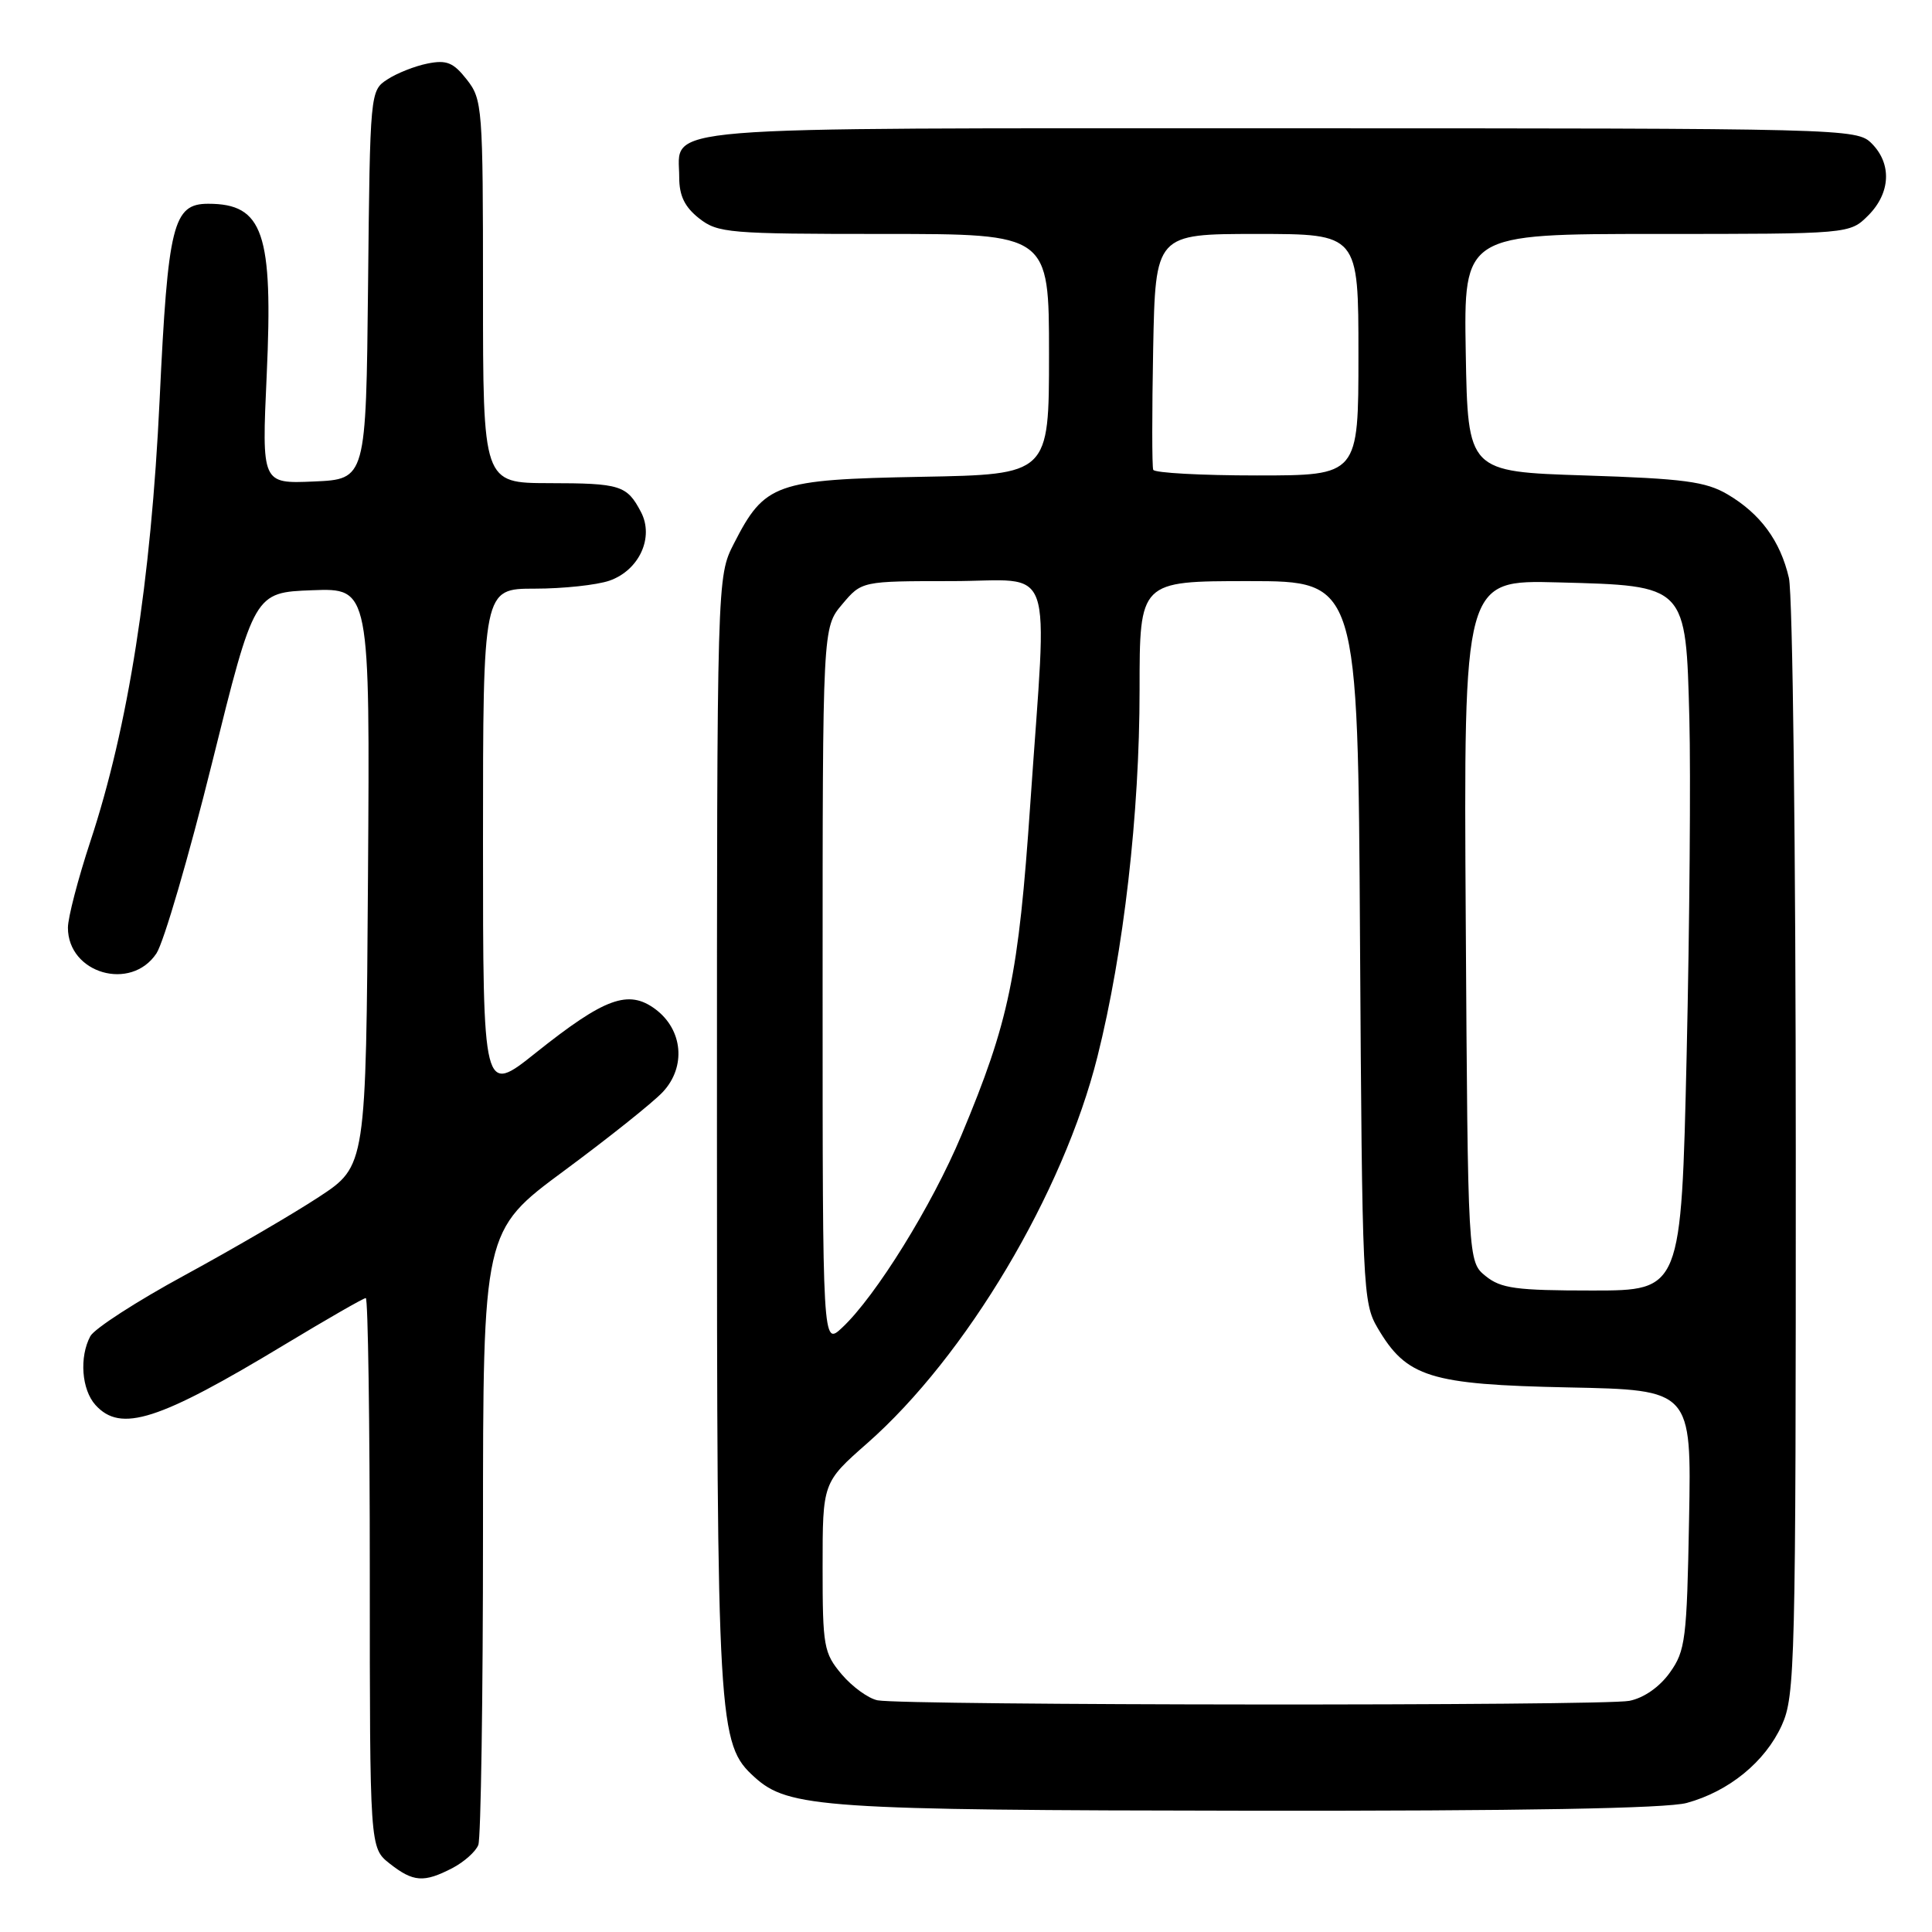 <?xml version="1.0" encoding="UTF-8" standalone="no"?>
<!DOCTYPE svg PUBLIC "-//W3C//DTD SVG 1.1//EN" "http://www.w3.org/Graphics/SVG/1.1/DTD/svg11.dtd" >
<svg xmlns="http://www.w3.org/2000/svg" xmlns:xlink="http://www.w3.org/1999/xlink" version="1.1" viewBox="0 0 256 256">
 <g >
 <path fill="currentColor"
d=" M 59.93 247.54 C 61.48 246.73 63.04 245.35 63.38 244.46 C 63.72 243.56 64.00 224.89 64.00 202.96 C 64.00 163.08 64.00 163.08 74.75 155.13 C 80.66 150.76 86.54 146.07 87.82 144.70 C 90.94 141.37 90.49 136.44 86.84 133.72 C 83.27 131.07 80.14 132.21 71.02 139.48 C 64.00 145.09 64.00 145.09 64.00 111.54 C 64.00 78.00 64.00 78.00 70.85 78.00 C 74.62 78.00 79.08 77.52 80.76 76.94 C 84.70 75.56 86.70 71.20 84.93 67.84 C 83.07 64.30 82.21 64.03 72.75 64.02 C 64.00 64.00 64.00 64.00 64.00 38.63 C 64.00 14.20 63.92 13.17 61.85 10.54 C 60.08 8.28 59.18 7.91 56.65 8.42 C 54.98 8.75 52.58 9.70 51.32 10.53 C 49.05 12.01 49.03 12.19 48.77 37.76 C 48.50 63.50 48.50 63.50 41.59 63.80 C 34.68 64.10 34.68 64.10 35.34 49.69 C 36.20 30.86 34.88 27.00 27.59 27.00 C 22.93 27.00 22.25 29.71 21.15 53.00 C 20.01 77.04 16.99 96.32 11.97 111.50 C 10.34 116.45 9.00 121.59 9.00 122.92 C 9.00 128.99 17.35 131.41 20.73 126.33 C 21.70 124.86 25.02 113.49 28.10 101.08 C 33.70 78.50 33.70 78.50 41.36 78.21 C 49.02 77.92 49.02 77.92 48.76 116.21 C 48.50 154.50 48.50 154.50 42.26 158.60 C 38.82 160.86 30.82 165.52 24.48 168.97 C 18.14 172.41 12.51 176.05 11.97 177.05 C 10.49 179.82 10.81 184.13 12.65 186.17 C 16.00 189.87 20.98 188.28 37.78 178.13 C 43.37 174.76 48.17 172.00 48.47 172.00 C 48.76 172.00 49.00 188.39 49.00 208.43 C 49.00 244.85 49.00 244.85 51.63 246.93 C 54.76 249.39 56.15 249.49 59.93 247.54 Z  M 223.50 238.90 C 229.10 237.37 233.89 233.45 236.09 228.62 C 237.86 224.72 237.96 220.69 237.95 152.50 C 237.95 112.81 237.54 78.74 237.04 76.58 C 235.90 71.66 233.26 68.07 228.90 65.50 C 226.02 63.81 223.12 63.42 210.00 63.00 C 194.50 62.50 194.50 62.50 194.22 46.75 C 193.95 31.00 193.95 31.00 219.52 31.00 C 245.09 31.00 245.09 31.00 247.55 28.55 C 250.52 25.57 250.70 21.70 248.00 19.00 C 246.03 17.03 244.67 17.00 169.57 17.00 C 84.88 17.00 90.00 16.58 90.00 23.50 C 90.00 25.93 90.72 27.42 92.63 28.93 C 95.12 30.88 96.53 31.00 117.13 31.00 C 139.00 31.00 139.00 31.00 139.00 46.93 C 139.00 62.87 139.00 62.87 122.07 63.18 C 102.74 63.54 101.32 64.05 97.25 72.02 C 95.00 76.42 95.00 76.42 95.00 150.03 C 95.00 228.83 95.13 231.09 99.99 235.49 C 104.47 239.55 109.10 239.86 165.50 239.93 C 201.63 239.97 220.82 239.63 223.50 238.90 Z  M 116.28 225.30 C 115.07 225.06 112.93 223.51 111.53 221.86 C 109.15 219.03 109.00 218.17 109.00 207.65 C 109.00 196.44 109.00 196.44 114.91 191.24 C 128.01 179.72 140.90 158.06 145.42 140.00 C 148.90 126.12 151.00 107.81 151.00 91.41 C 151.00 77.00 151.00 77.00 165.46 77.00 C 179.93 77.00 179.93 77.00 180.21 124.75 C 180.49 170.70 180.58 172.63 182.54 175.96 C 186.38 182.50 189.44 183.46 207.81 183.84 C 224.13 184.17 224.13 184.17 223.81 201.34 C 223.52 217.21 223.33 218.74 221.27 221.62 C 219.91 223.53 217.82 224.99 215.90 225.37 C 212.45 226.06 119.87 225.99 116.28 225.30 Z  M 109.00 130.75 C 109.00 83.15 109.00 83.15 111.59 80.08 C 114.18 77.00 114.18 77.00 126.09 77.00 C 140.02 77.00 138.78 73.49 136.52 106.50 C 134.96 129.32 133.71 135.34 127.39 150.43 C 123.50 159.73 116.04 171.76 111.59 175.92 C 109.00 178.35 109.00 178.35 109.00 130.75 Z  M 196.86 169.09 C 194.50 167.18 194.50 167.18 194.22 122.01 C 193.94 76.84 193.94 76.84 206.45 77.17 C 223.54 77.62 223.38 77.46 223.85 95.27 C 224.04 102.55 223.88 122.56 223.49 139.75 C 222.77 171.00 222.77 171.00 211.00 171.00 C 200.89 171.00 198.89 170.73 196.86 169.09 Z  M 152.81 62.25 C 152.64 61.84 152.64 54.64 152.80 46.25 C 153.10 31.00 153.10 31.00 166.55 31.00 C 180.00 31.00 180.00 31.00 180.00 47.00 C 180.00 63.00 180.00 63.00 166.56 63.00 C 159.17 63.00 152.98 62.66 152.81 62.25 Z "/>
</g>
</svg>